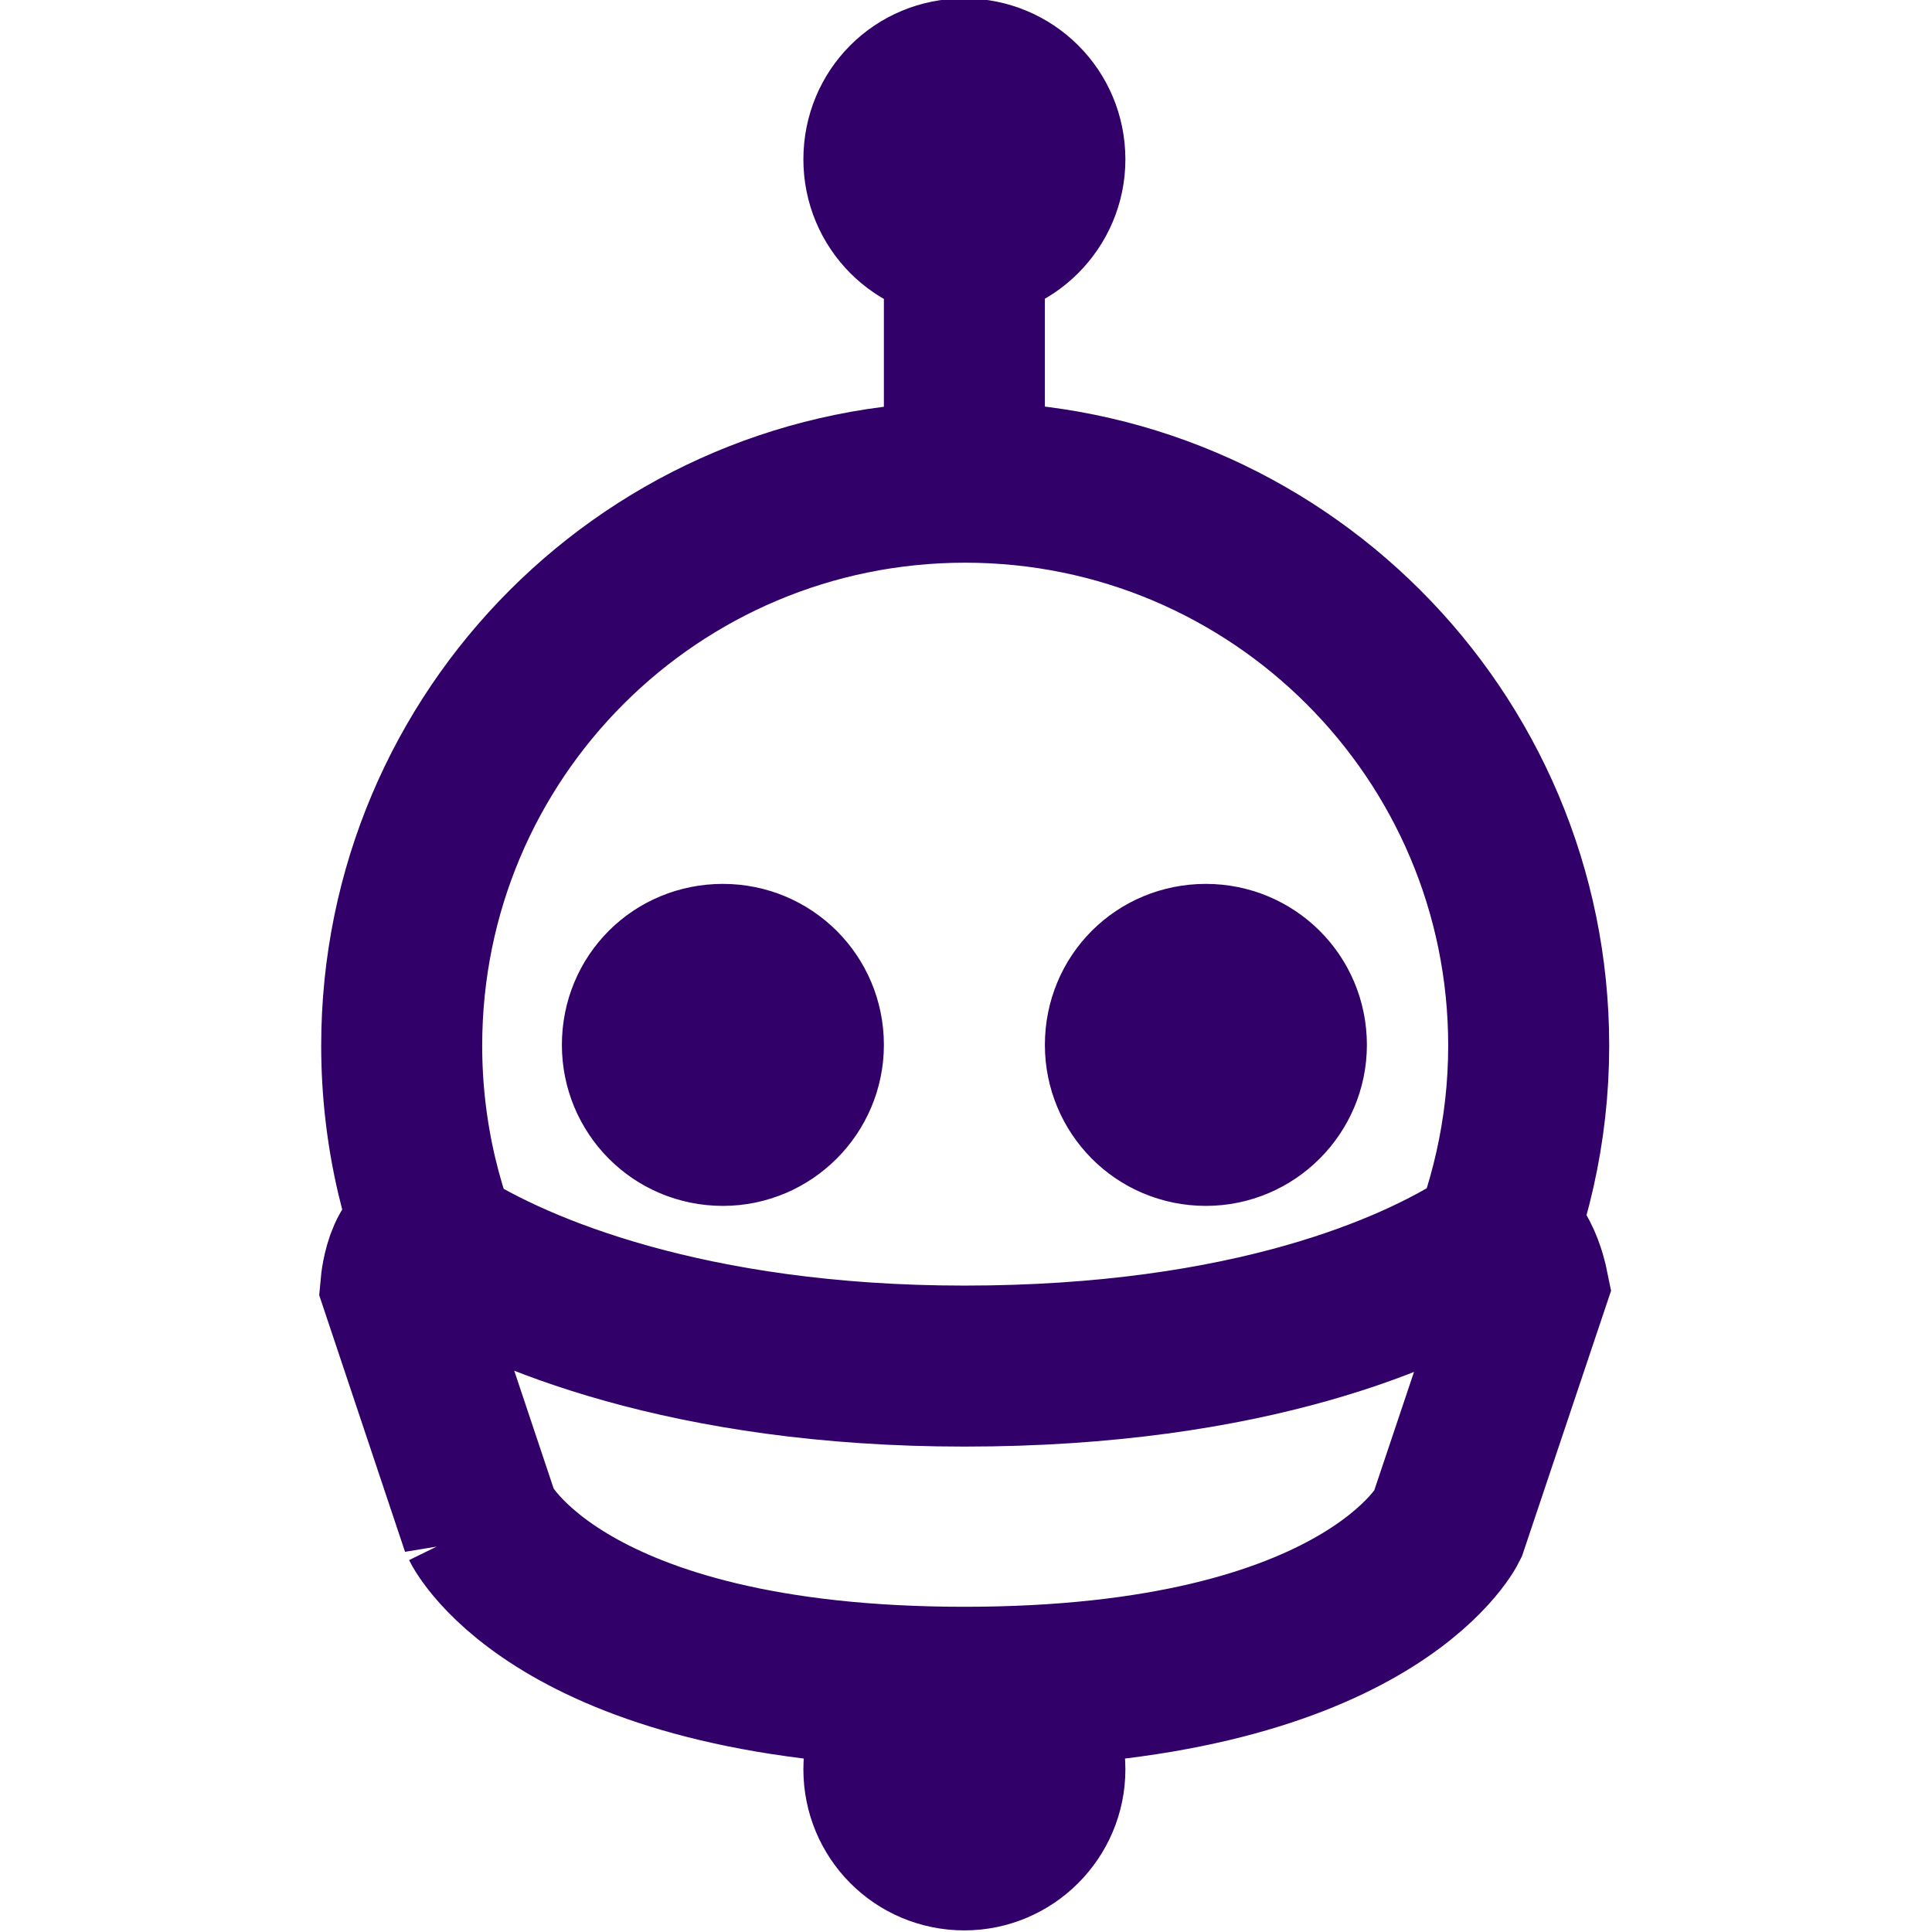 <svg viewBox="0 0 24 24" xmlns="http://www.w3.org/2000/svg"><path fill="none" stroke="#310068" stroke-width="2" d="M18.34 15.95c.41-.9.65-1.9.65-2.96 0-3.87-3.14-7-7-7 -3.87 0-7 3.13-7 7 0 1.11.26 2.17.72 3.1v0m6.27-13.11c.55 0 1-.45 1-1 0-.56-.45-1-1-1 -.56 0-1 .44-1 1 0 .55.44 1 1 1Zm0 20c.55 0 1-.45 1-1 0-.56-.45-1-1-1 -.56 0-1 .44-1 1 0 .55.44 1 1 1Zm0-17v-3m-3 11c.55 0 1-.45 1-1 0-.56-.45-1-1-1 -.56 0-1 .44-1 1 0 .55.44 1 1 1Zm6 0c.55 0 1-.45 1-1 0-.56-.45-1-1-1 -.56 0-1 .44-1 1 0 .55.44 1 1 1Zm-9 4.98l-1-2.99s.07-.78.5-.5c.93.59 3.07 1.5 6.5 1.5 3.55 0 5.61-.92 6.5-1.5 .35-.24.5.5.5.5l-1 2.98s-1 2.01-6 2.01c-5.01 0-6-2.02-6-2.02Z"/></svg>